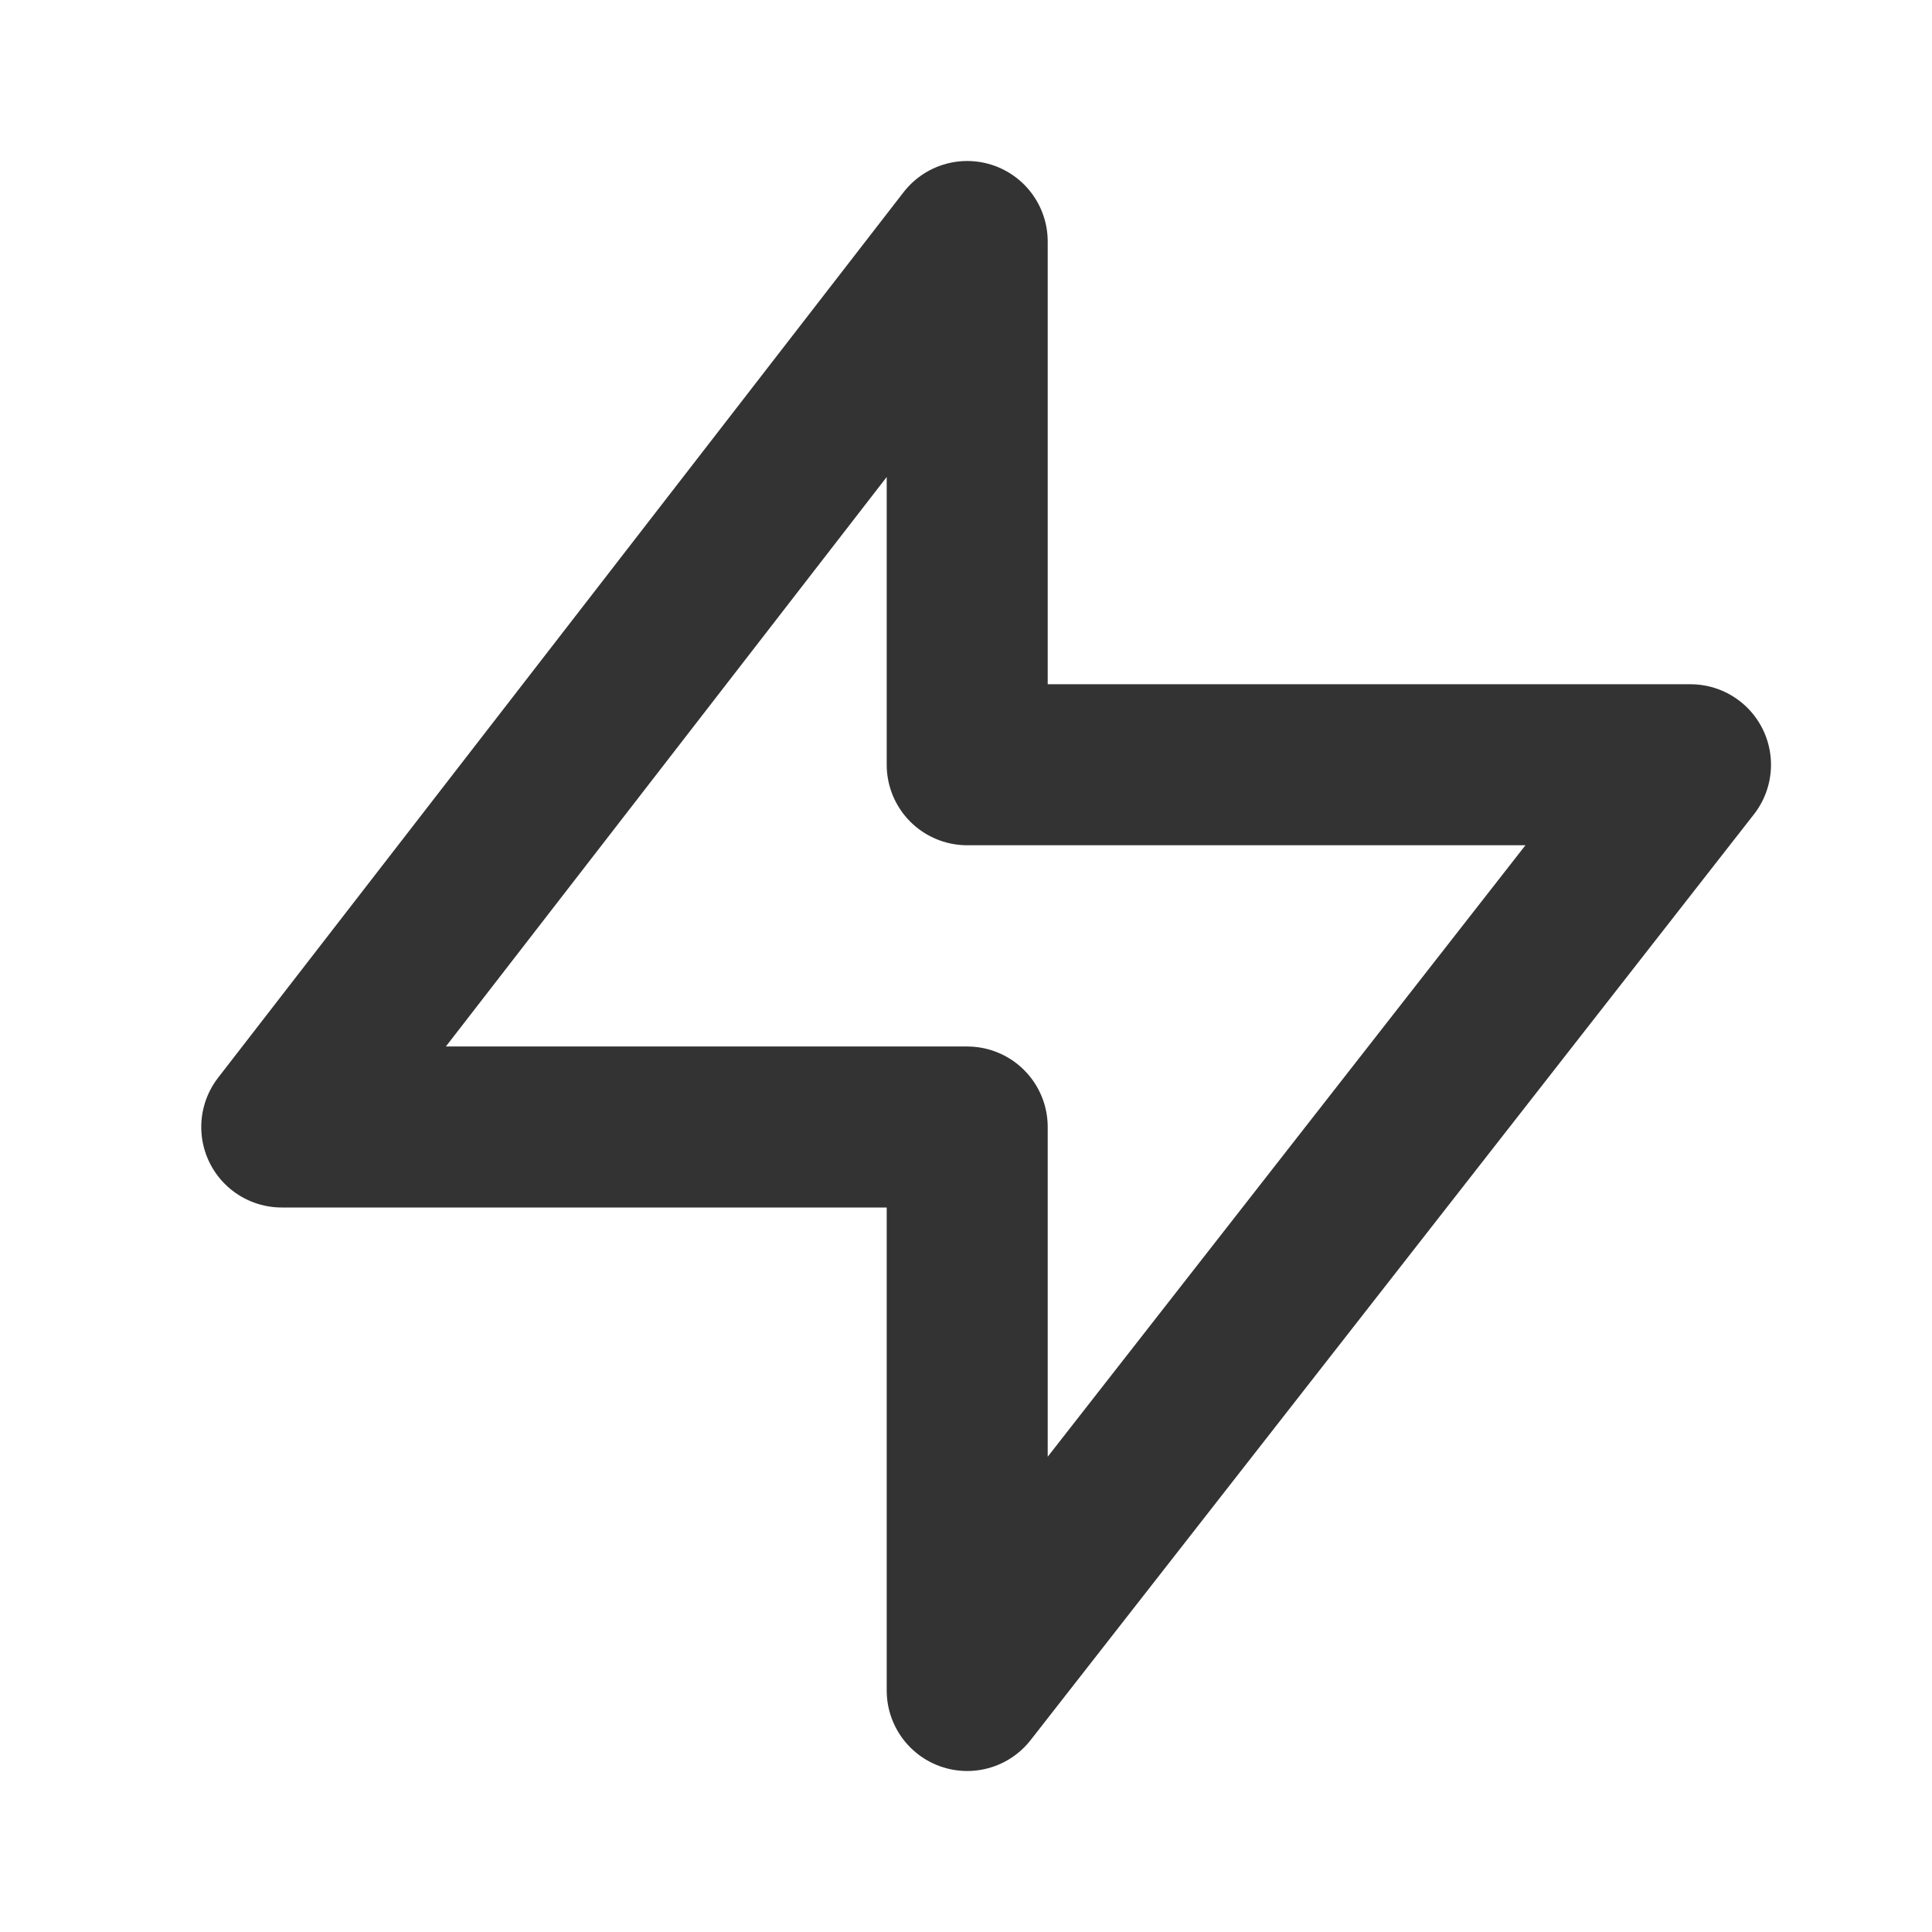 <svg xmlns="http://www.w3.org/2000/svg" width="24" height="24" fill="none" viewBox="0 0 24 24">
  <path stroke="#333" stroke-linecap="round" stroke-linejoin="round" stroke-width="2" d="M3.5 14l8.515-11v6.5H21L12.015 21v-7H3.5z"/>
</svg>
